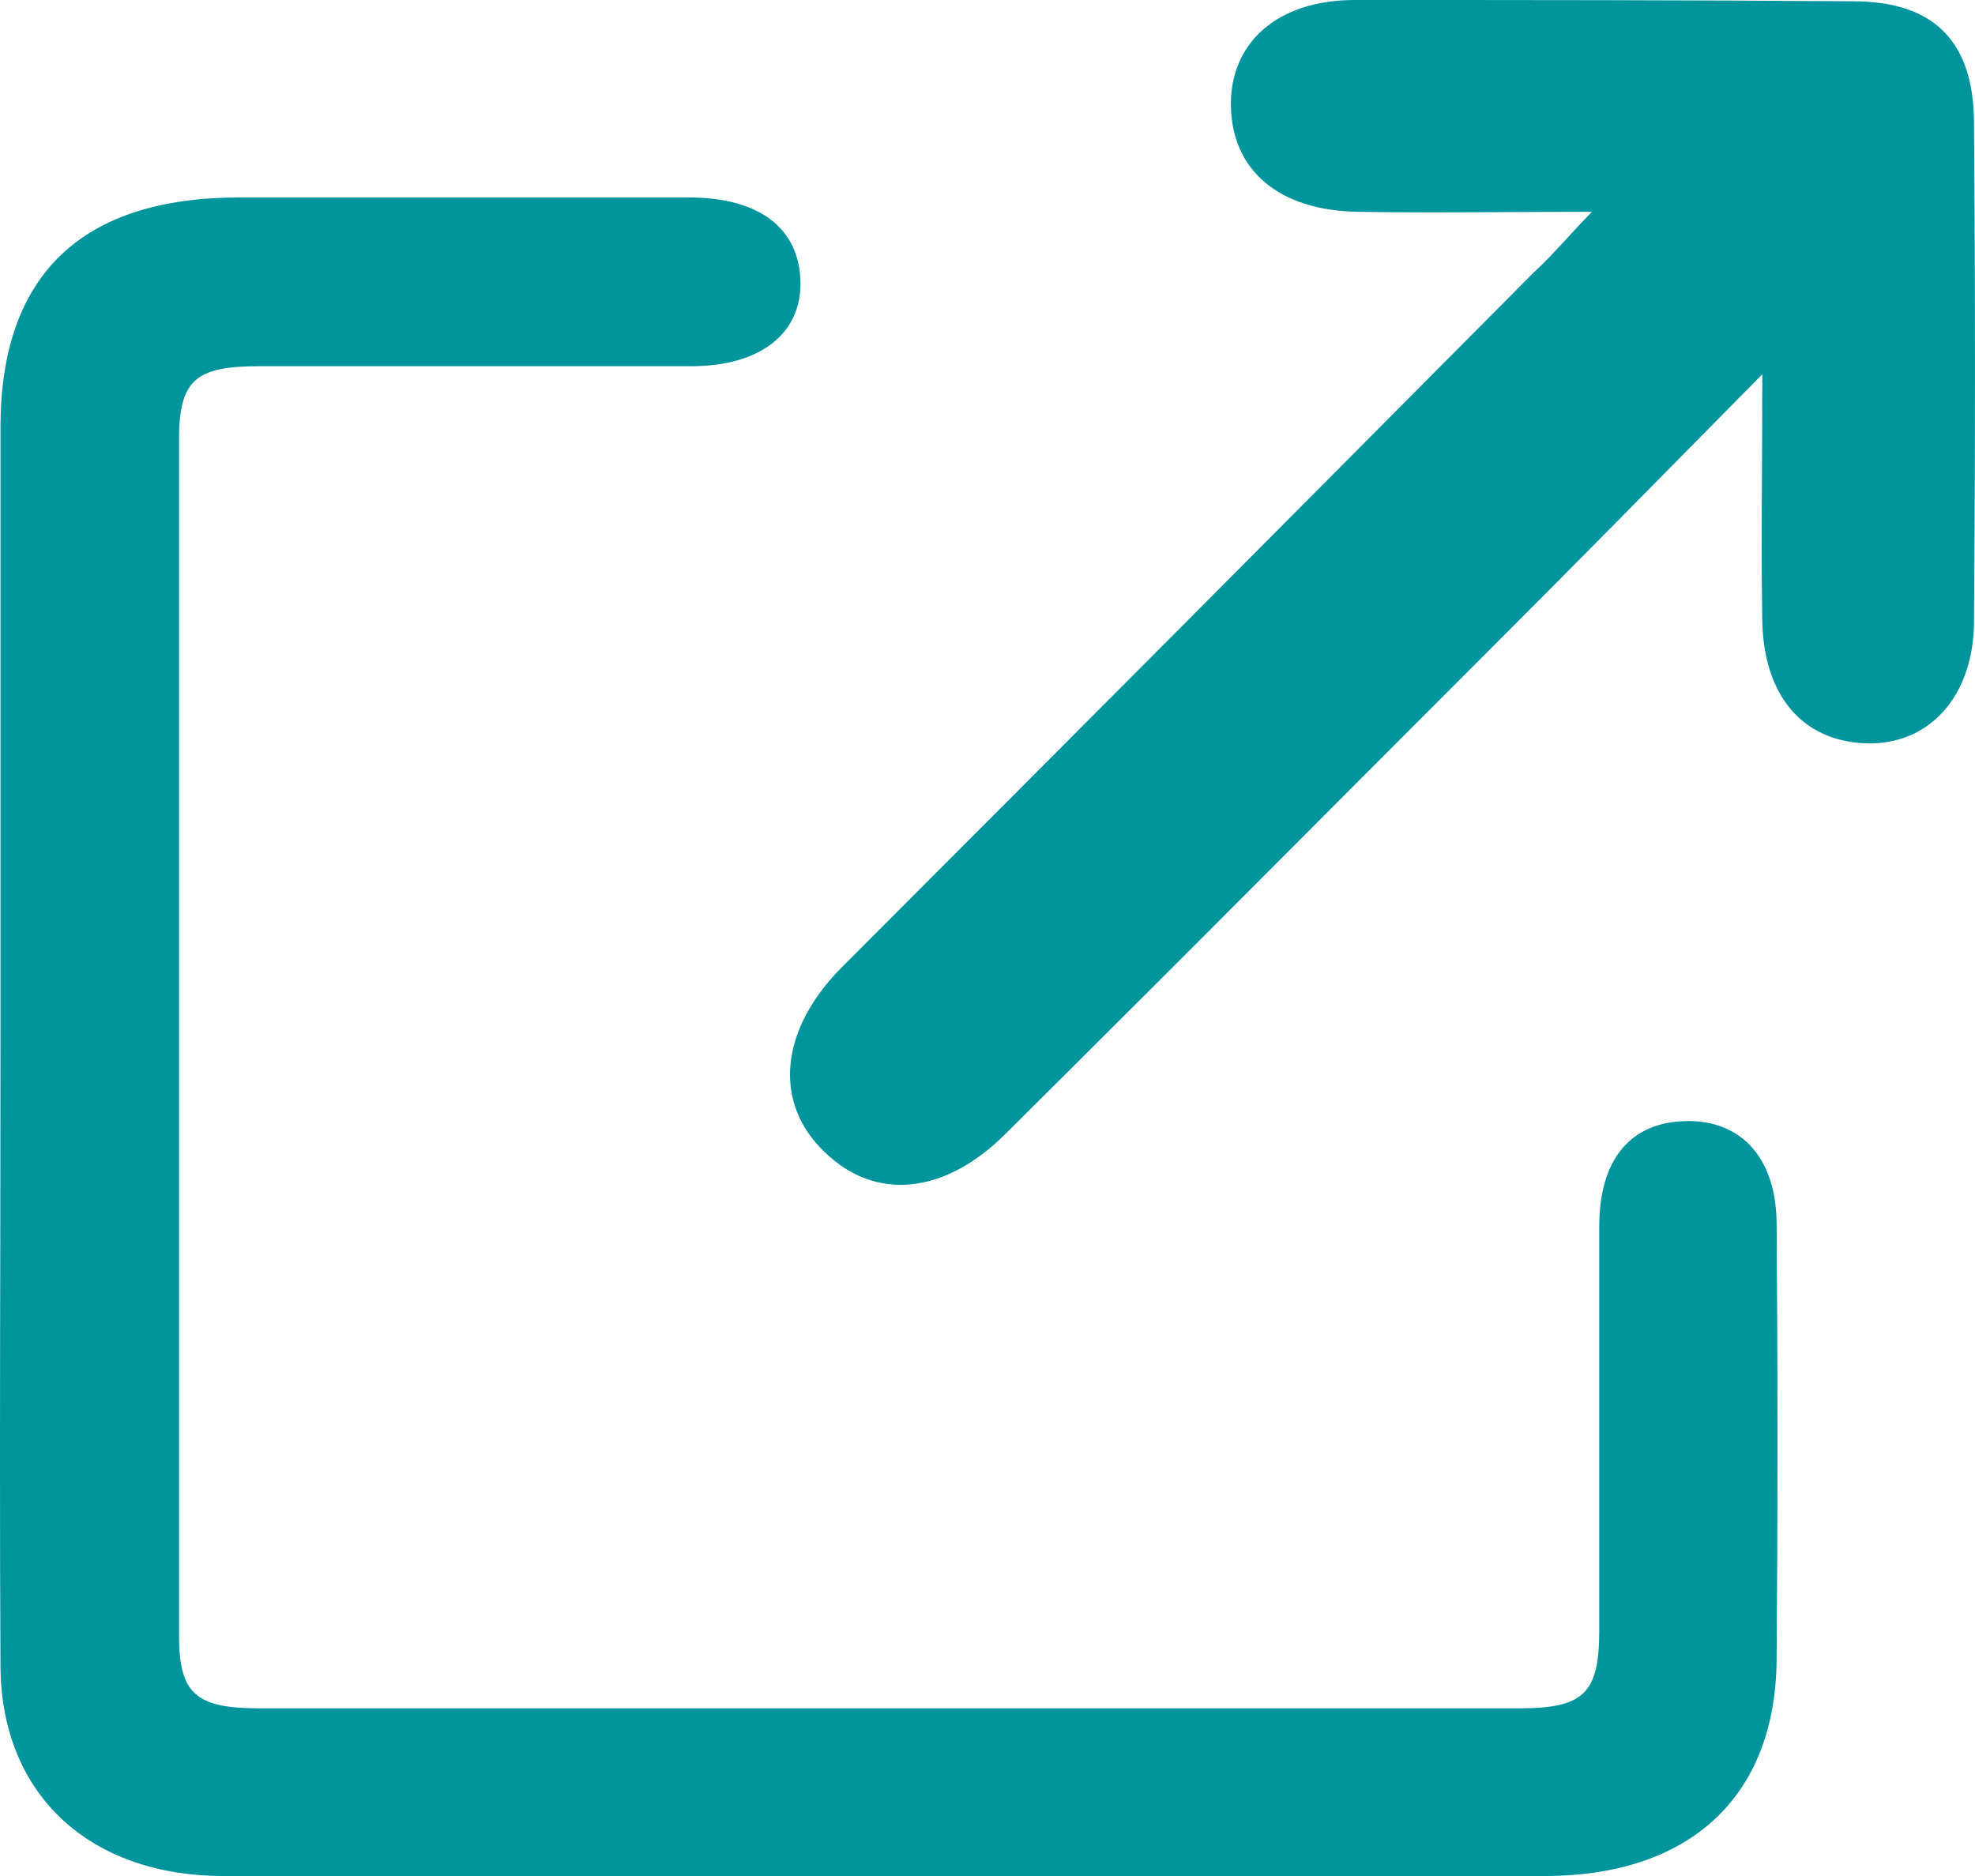 <svg width="20" height="19" viewBox="0 0 20 19" fill="none" xmlns="http://www.w3.org/2000/svg">
<path fill-rule="evenodd" clip-rule="evenodd" d="M8.352 11.669C7.826 11.17 7.894 10.428 8.527 9.794C10.86 7.46 13.193 5.113 15.526 2.765C15.64 2.661 15.742 2.55 15.873 2.409C15.944 2.331 16.024 2.245 16.12 2.145C15.817 2.145 15.531 2.147 15.255 2.148C14.73 2.151 14.241 2.154 13.746 2.145C12.951 2.131 12.479 1.727 12.465 1.079C12.452 0.432 12.937 0 13.719 0C15.405 0 17.077 0 18.763 0.013C19.585 0.013 19.99 0.418 19.99 1.255C20.003 2.927 20.003 4.614 19.99 6.286C19.99 7.055 19.531 7.555 18.884 7.528C18.25 7.501 17.859 7.042 17.846 6.286C17.837 5.787 17.84 5.294 17.843 4.744C17.844 4.446 17.846 4.132 17.846 3.791C17.716 3.922 17.59 4.05 17.466 4.176C16.67 4.984 15.968 5.696 15.257 6.408C14.695 6.969 14.134 7.533 13.572 8.096C12.447 9.225 11.319 10.355 10.186 11.48C9.566 12.101 8.864 12.168 8.352 11.669ZM17.076 11.354C17.641 11.344 17.991 11.739 17.991 12.401C18.003 13.874 18.003 15.337 17.991 16.811C17.98 18.199 17.11 19 15.642 19H8.953H2.265C0.909 19 0.016 18.178 0.005 16.886C-0.003 15.447 0 14.004 0.003 12.562C0.004 11.842 0.005 11.123 0.005 10.404V4.296C0.016 2.78 0.83 2 2.423 2H6.976C7.688 2 8.094 2.31 8.106 2.854C8.117 3.378 7.699 3.709 6.999 3.709H2.615C1.971 3.709 1.813 3.858 1.813 4.456V16.565C1.813 17.153 1.982 17.302 2.626 17.302H15.382C16.037 17.302 16.195 17.153 16.195 16.512V12.422C16.195 11.739 16.512 11.365 17.076 11.354Z" fill="#00949D"/>
</svg>
